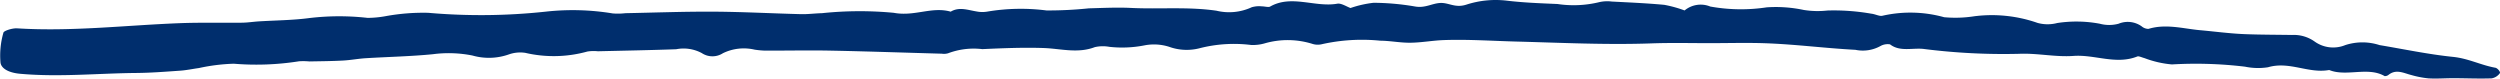 <?xml version="1.0" encoding="utf-8"?>
<svg xmlns="http://www.w3.org/2000/svg" preserveAspectRatio="none" width="191" height="6" viewBox="0 0 191 6">
  <path id="Pfad_767" data-name="Pfad 767" d="M428.047,326.225a8.21,8.21,0,0,1,1.766-.4,19.24,19.24,0,0,1,3.153.281c.8.147,1.319-.25,1.977-.268.636-.018,1.115.406,1.965.125a7.277,7.277,0,0,1,3.088-.3c1.271.153,2.573.2,3.865.255a8.277,8.277,0,0,0,3.19-.142,2.745,2.745,0,0,1,.953-.046c1.339.07,2.683.127,4.012.251a9.118,9.118,0,0,1,1.555.43,1.924,1.924,0,0,1,1.962-.3,13.16,13.16,0,0,0,4.31.062,10.253,10.253,0,0,1,2.834.2,6.7,6.7,0,0,0,1.814.042,16.58,16.58,0,0,1,3.337.241c.3.029.648.221.864.158a9.63,9.63,0,0,1,4.711.114,9.382,9.382,0,0,0,2.32-.076,10.582,10.582,0,0,1,4.817.511,2.889,2.889,0,0,0,1.5.008,9.673,9.673,0,0,1,3.254.054,2.754,2.754,0,0,0,1.434,0,1.833,1.833,0,0,1,1.765.2.814.814,0,0,0,.518.194c1.341-.408,2.652-.016,3.943.1,1.121.1,2.239.252,3.371.3,1.217.048,2.437.045,3.656.065a2.733,2.733,0,0,1,1.724.5,2.435,2.435,0,0,0,2.345.273,4.219,4.219,0,0,1,2.614,0c1.867.312,3.716.706,5.608.9,1.2.124,2.121.628,3.24.83.169.03.408.323.349.412a.972.972,0,0,1-.639.4c-.968.033-1.94-.01-2.911-.014-.633,0-1.272.051-1.9.014a7.276,7.276,0,0,1-1.324-.256c-.59-.149-1.161-.48-1.749,0a.472.472,0,0,1-.281.084c-1.279-.746-2.92.072-4.24-.467-1.583.292-3.029-.693-4.675-.209a4.922,4.922,0,0,1-1.755-.045,31.545,31.545,0,0,0-5.585-.172,7.731,7.731,0,0,1-2.092-.481c-.186-.046-.437-.171-.547-.127-1.636.651-3.241-.161-4.887-.041-1.365.1-2.79-.228-4.167-.161a48.429,48.429,0,0,1-7.3-.376c-.857-.087-1.8.232-2.541-.348a1.134,1.134,0,0,0-.712.118,2.77,2.77,0,0,1-1.933.3c-2.284-.12-4.54-.416-6.824-.5-1.422-.052-2.851-.01-4.276-.009-1.492,0-2.987-.037-4.475.017-3.456.124-6.909-.05-10.352-.14-1.849-.048-3.7-.18-5.557-.11-.843.032-1.677.193-2.518.2-.766.01-1.534-.15-2.3-.155a14.019,14.019,0,0,0-4.456.267,1.341,1.341,0,0,1-.76-.034,6.333,6.333,0,0,0-3.593-.035,3.3,3.3,0,0,1-1.051.13,10.59,10.59,0,0,0-3.939.247,3.946,3.946,0,0,1-2.306-.1,3.8,3.8,0,0,0-1.877-.124,8.861,8.861,0,0,1-2.711.119,2.761,2.761,0,0,0-1.119.023c-1.31.5-2.6.112-3.911.067-1.556-.053-3.127.014-4.686.084a5.534,5.534,0,0,0-2.613.319,1.157,1.157,0,0,1-.477.03c-2.846-.079-5.691-.179-8.536-.235-1.665-.033-3.332.007-5,0a6.943,6.943,0,0,1-.77-.075,3.631,3.631,0,0,0-2.417.274,1.47,1.47,0,0,1-1.616-.012,2.945,2.945,0,0,0-1.955-.292c-1.993.072-3.988.107-5.983.155a3.1,3.1,0,0,0-.8.02,9.58,9.58,0,0,1-4.746.1,2.61,2.61,0,0,0-1.234.113,4.585,4.585,0,0,1-2.8.092,9.258,9.258,0,0,0-3.025-.1c-1.693.168-3.414.2-5.121.305-.587.036-1.166.148-1.753.179-.849.046-1.7.052-2.554.068a5.287,5.287,0,0,0-.789-.013,20.889,20.889,0,0,1-4.988.187,14.391,14.391,0,0,0-2.664.33c-.47.065-.934.163-1.408.2-1.121.077-2.245.167-3.37.177-2.963.026-5.918.33-8.894.061-.854-.077-1.428-.394-1.492-.848a6.308,6.308,0,0,1,.223-2.292c.036-.151.695-.353,1.04-.331,4.178.262,8.3-.237,12.444-.395,1.579-.06,3.167-.017,4.75-.036.424-.005.846-.072,1.27-.1,1.282-.08,2.584-.085,3.841-.251a19.251,19.251,0,0,1,4.477-.017,7.887,7.887,0,0,0,1.432-.141,15.967,15.967,0,0,1,3.194-.247,46.186,46.186,0,0,0,8.989-.089,18.747,18.747,0,0,1,5.108.136,4.764,4.764,0,0,0,.968-.017c2.252-.044,4.505-.13,6.757-.117,2.221.012,4.441.135,6.662.19.536.013,1.076-.062,1.615-.075a27.666,27.666,0,0,1,5.477-.027c1.593.3,2.909-.5,4.35-.087.647-.387,1.3-.126,1.961-.019a2.278,2.278,0,0,0,.806.018,15.427,15.427,0,0,1,4.552-.092,30.089,30.089,0,0,0,3.234-.162c1.072-.028,2.151-.083,3.217-.031,2.173.107,4.355-.105,6.535.213a4.1,4.1,0,0,0,2.692-.266,2,2,0,0,1,.767-.068c.215,0,.515.087.635.019,1.634-.936,3.449.083,5.149-.224C427.35,325.846,427.783,326.134,428.047,326.225Z" transform="translate(-324.869 -325.612)" fill="#002e6d"/>
</svg>
